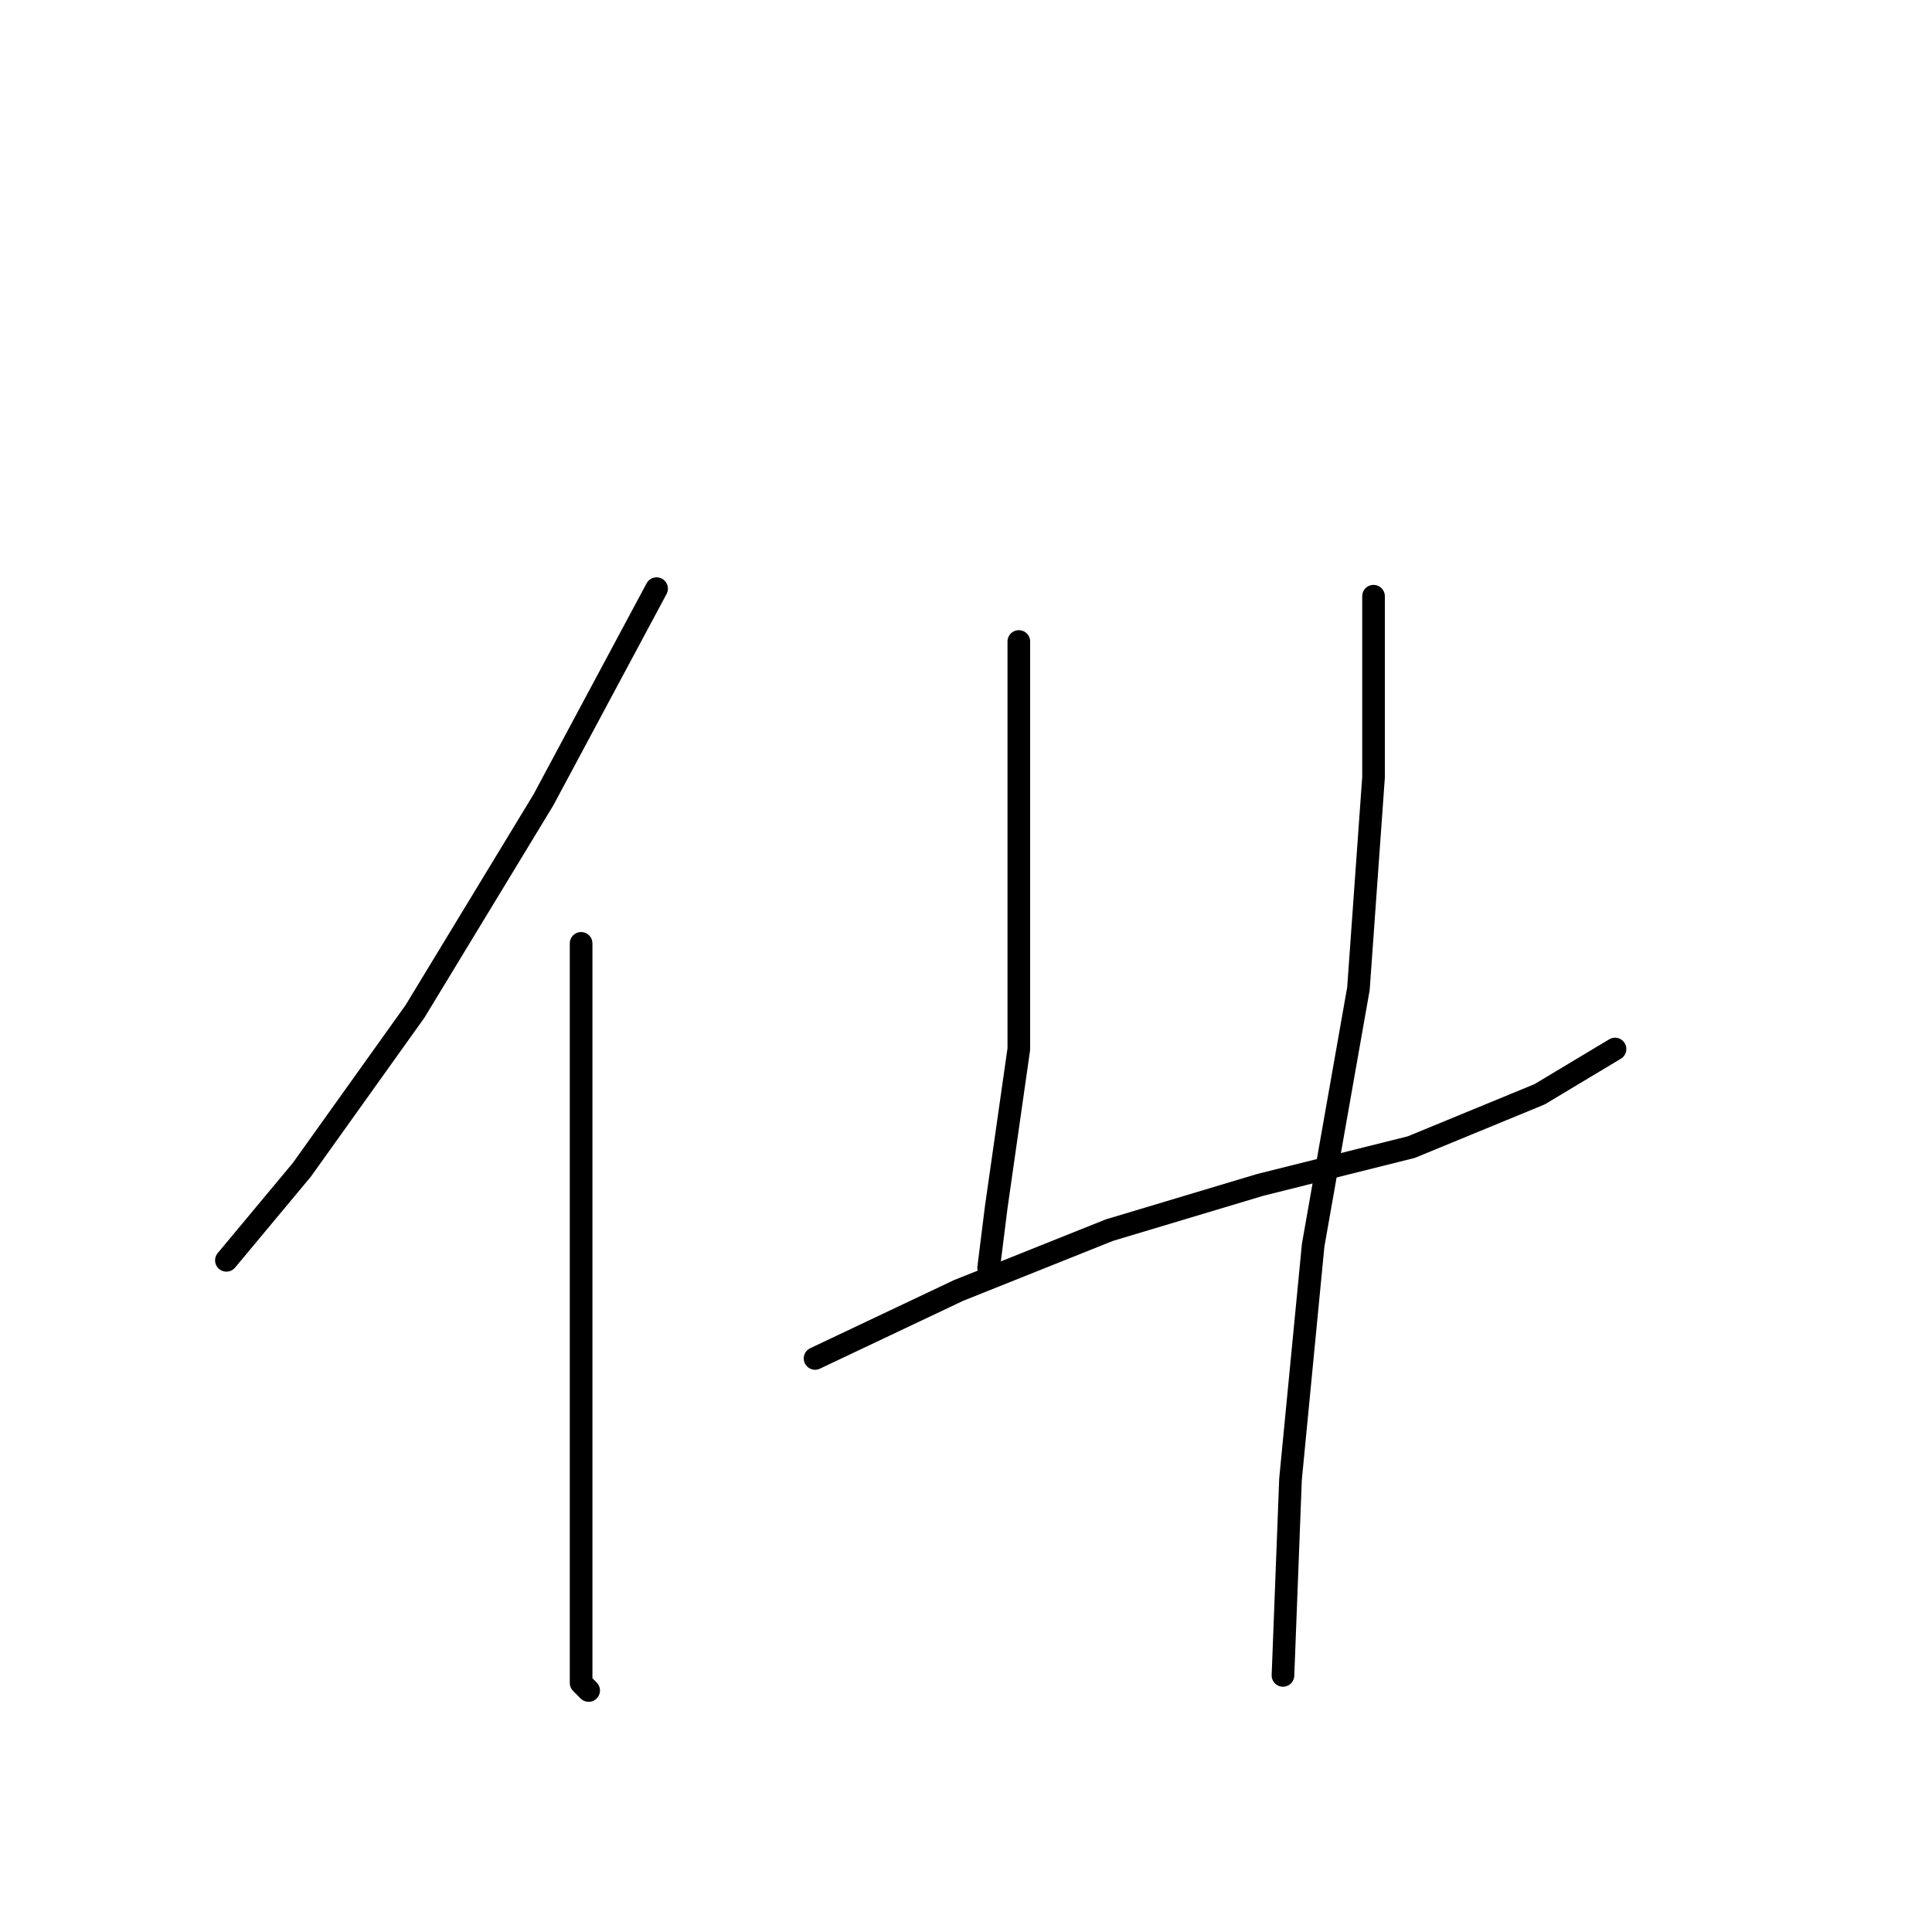 <?xml version="1.0" standalone="no"?>
    <svg width="256" height="256" xmlns="http://www.w3.org/2000/svg" version="1.1">
    <polyline stroke="black" stroke-width="3" stroke-linecap="round" fill="transparent" stroke-linejoin="round" points="87 78 72 106 55 134 40 155 30 167 30 167 " />
        <polyline stroke="black" stroke-width="3" stroke-linecap="round" fill="transparent" stroke-linejoin="round" points="77 125 77 142 77 163 77 186 77 208 77 223 78 224 78 224 " />
        <polyline stroke="black" stroke-width="3" stroke-linecap="round" fill="transparent" stroke-linejoin="round" points="135 85 135 99 135 117 135 139 132 160 131 168 131 168 " />
        <polyline stroke="black" stroke-width="3" stroke-linecap="round" fill="transparent" stroke-linejoin="round" points="108 180 127 171 147 163 167 157 187 152 204 145 214 139 214 139 " />
        <polyline stroke="black" stroke-width="3" stroke-linecap="round" fill="transparent" stroke-linejoin="round" points="182 79 182 103 180 131 174 165 171 196 170 222 170 222 " />
        </svg>